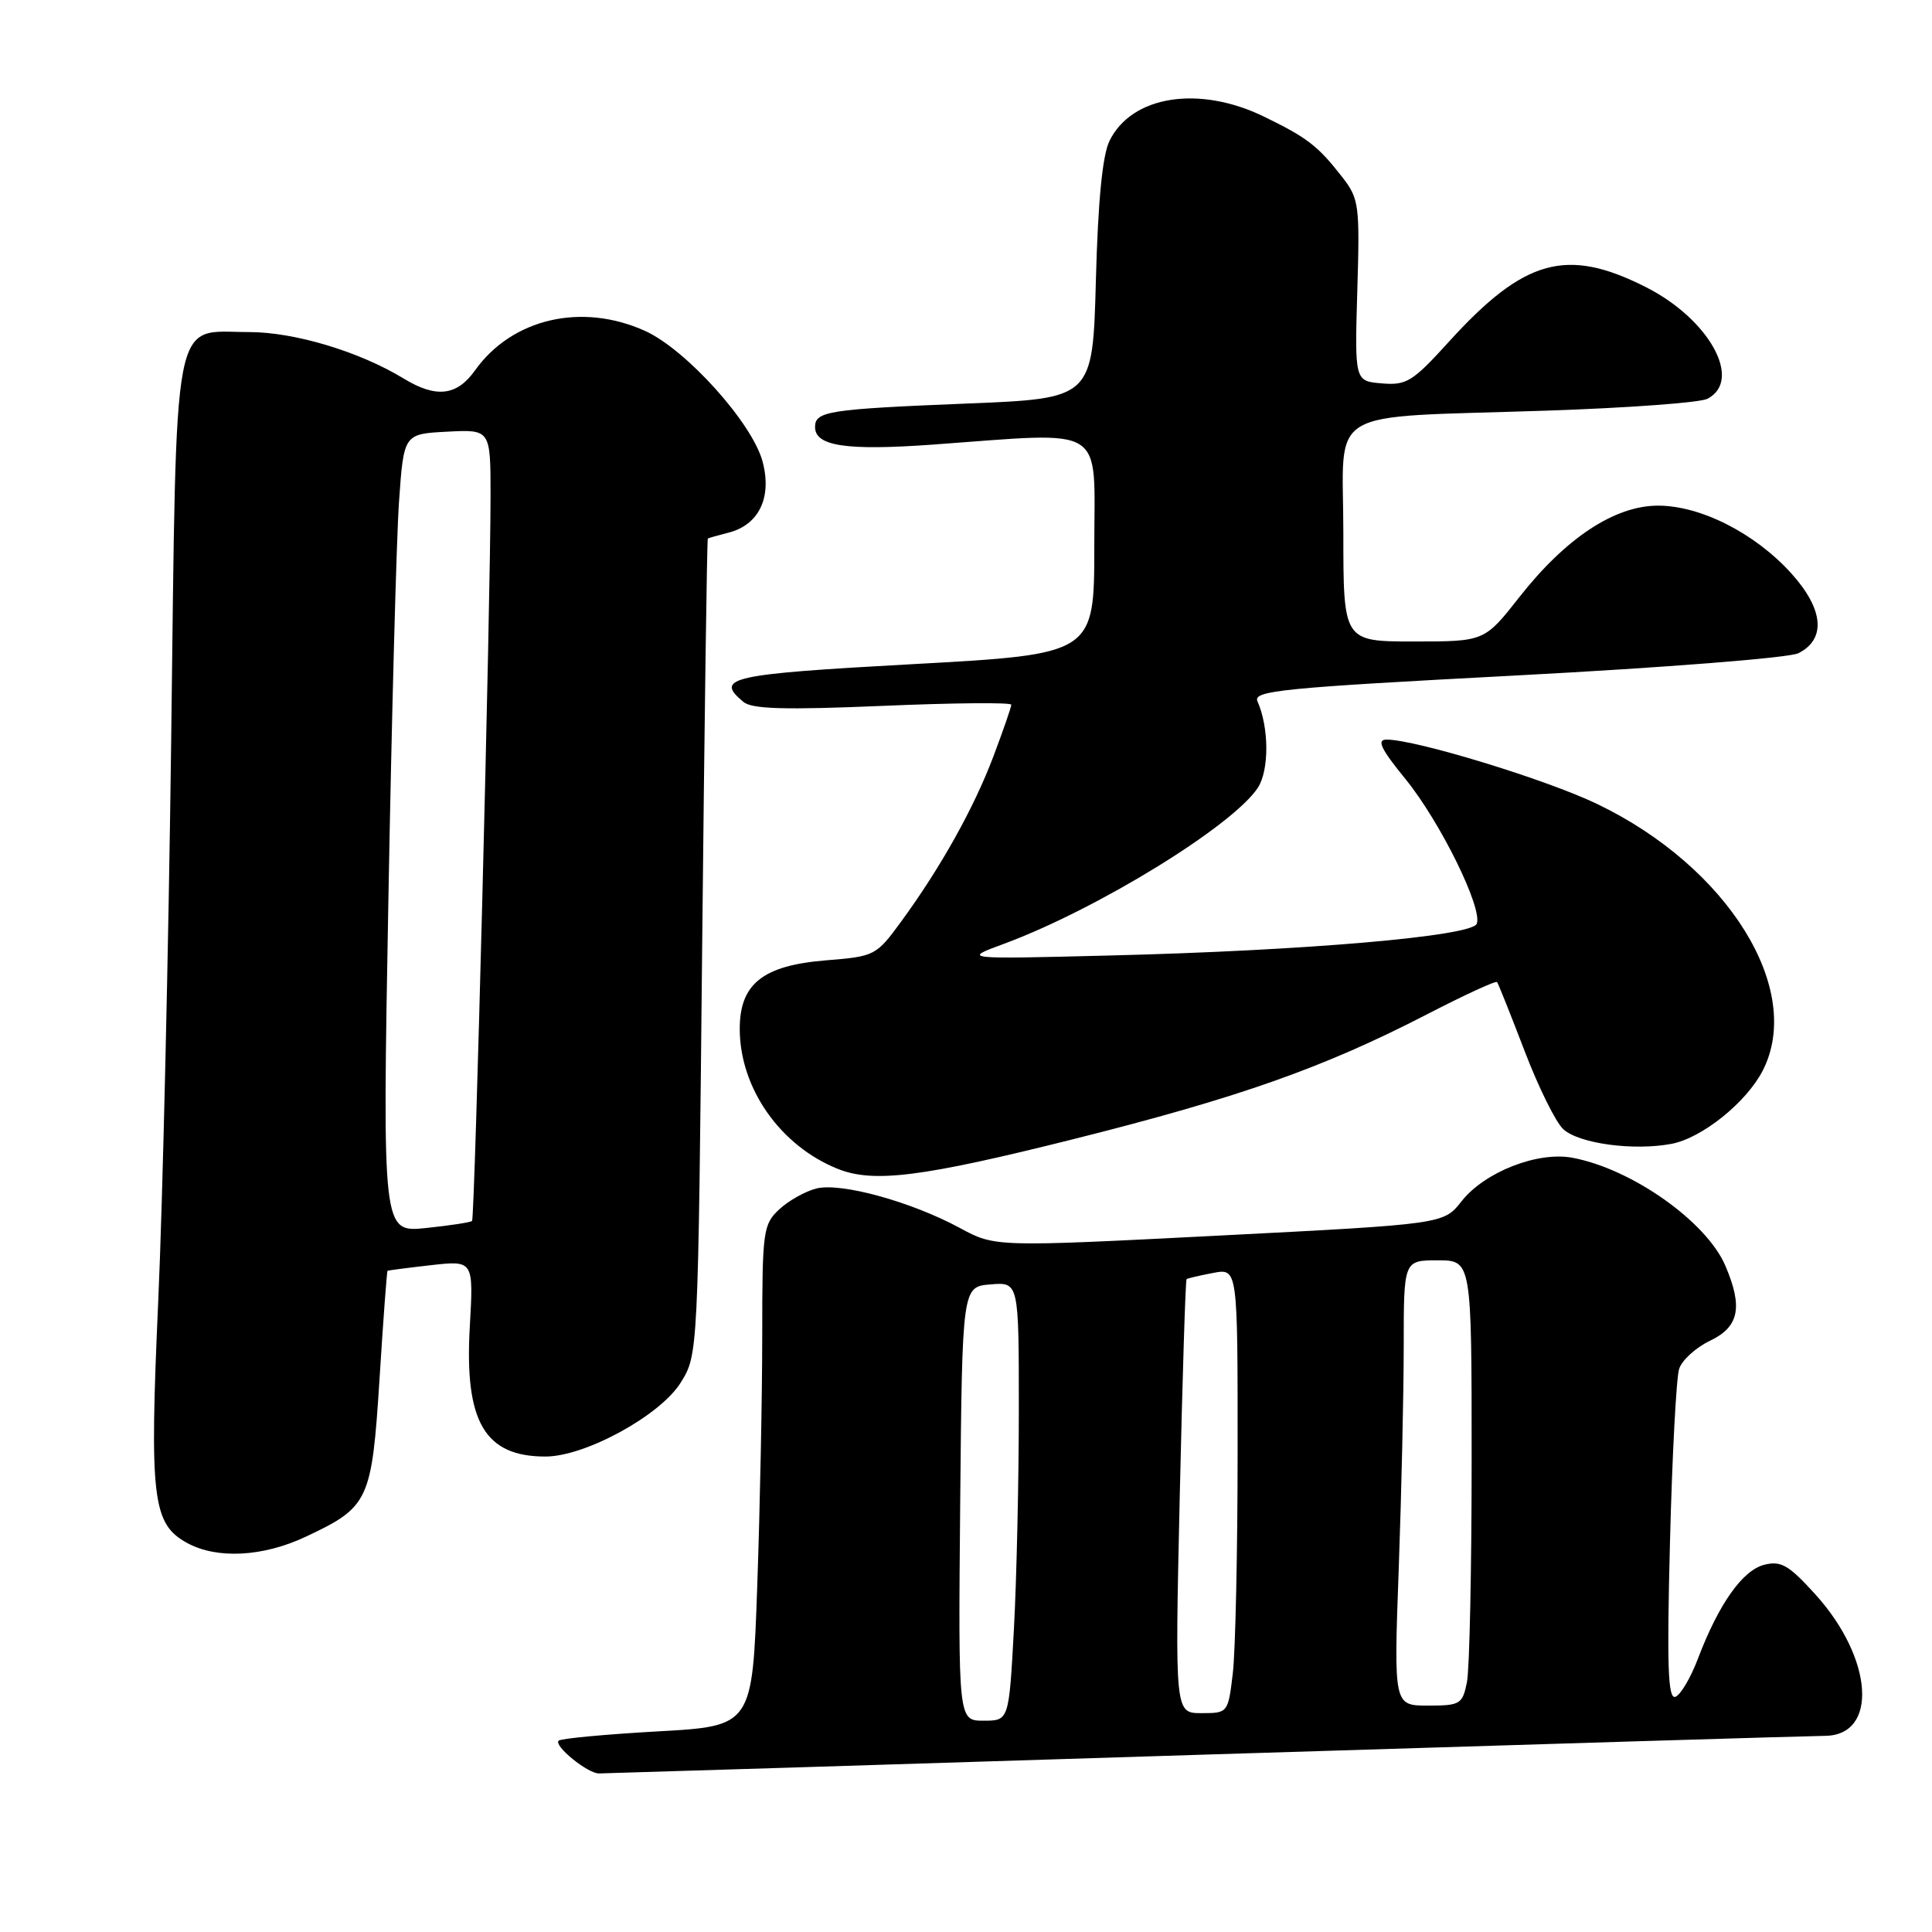 <?xml version="1.0" encoding="UTF-8" standalone="no"?>
<!DOCTYPE svg PUBLIC "-//W3C//DTD SVG 1.1//EN" "http://www.w3.org/Graphics/SVG/1.1/DTD/svg11.dtd" >
<svg xmlns="http://www.w3.org/2000/svg" xmlns:xlink="http://www.w3.org/1999/xlink" version="1.1" viewBox="0 0 256 256">
 <g >
 <path fill="currentColor"
d=" M 159.50 232.50 C 202.95 231.14 239.97 230.02 241.77 230.01 C 248.91 229.99 248.25 219.78 240.55 211.27 C 237.02 207.38 236.00 206.78 233.78 207.34 C 230.90 208.06 227.74 212.53 224.99 219.77 C 224.02 222.33 222.67 224.61 221.99 224.84 C 221.01 225.16 220.86 220.75 221.28 204.38 C 221.57 192.89 222.12 182.55 222.49 181.40 C 222.85 180.24 224.70 178.56 226.58 177.66 C 230.44 175.82 230.97 173.21 228.62 167.72 C 226.12 161.87 216.23 154.88 208.36 153.41 C 203.74 152.54 196.69 155.31 193.66 159.18 C 191.29 162.20 191.29 162.20 161.57 163.72 C 131.85 165.24 131.85 165.24 127.18 162.71 C 120.75 159.23 111.45 156.67 108.18 157.48 C 106.71 157.85 104.49 159.09 103.25 160.25 C 101.12 162.24 101.00 163.10 101.00 176.92 C 101.00 184.94 100.70 199.88 100.34 210.11 C 99.69 228.72 99.69 228.72 87.12 229.42 C 80.20 229.81 74.31 230.36 74.02 230.65 C 73.35 231.33 77.87 235.00 79.36 234.99 C 79.99 234.99 116.05 233.87 159.50 232.50 Z  M 40.50 203.63 C 48.89 199.69 49.26 198.90 50.29 182.71 C 50.78 174.89 51.26 168.45 51.35 168.39 C 51.43 168.33 54.03 167.99 57.12 167.64 C 62.75 167.01 62.75 167.01 62.25 175.81 C 61.53 188.39 64.22 193.00 72.27 193.00 C 77.54 193.00 87.49 187.56 90.20 183.20 C 92.50 179.50 92.50 179.50 93.04 125.50 C 93.34 95.80 93.68 71.44 93.79 71.36 C 93.91 71.28 95.12 70.94 96.49 70.59 C 100.57 69.57 102.32 65.92 101.04 61.14 C 99.67 56.04 90.93 46.33 85.50 43.86 C 77.11 40.05 67.85 42.19 62.95 49.07 C 60.53 52.47 57.80 52.78 53.49 50.16 C 47.64 46.59 39.02 44.00 33.00 44.00 C 22.68 44.00 23.42 40.10 22.68 98.27 C 22.33 125.89 21.56 159.23 20.97 172.34 C 19.79 198.61 20.19 201.95 24.83 204.47 C 28.77 206.61 34.85 206.29 40.50 203.63 Z  M 142.21 150.95 C 164.21 145.43 175.36 141.49 189.11 134.39 C 194.05 131.84 198.21 129.92 198.37 130.13 C 198.53 130.33 200.17 134.44 202.02 139.27 C 203.86 144.09 206.17 148.75 207.15 149.63 C 209.25 151.54 216.45 152.51 221.46 151.57 C 225.49 150.82 231.37 146.11 233.55 141.90 C 239.10 131.17 229.01 114.89 211.65 106.54 C 204.90 103.29 187.62 98.01 183.74 98.00 C 182.38 98.00 182.94 99.19 186.25 103.25 C 190.85 108.92 196.47 120.33 195.68 122.40 C 195.04 124.06 172.96 125.97 147.00 126.61 C 127.50 127.10 127.50 127.10 133.00 125.07 C 145.35 120.51 163.35 109.44 166.67 104.38 C 168.19 102.06 168.16 96.38 166.62 92.92 C 166.00 91.52 169.83 91.14 200.99 89.50 C 220.50 88.47 237.04 87.17 238.28 86.56 C 242.00 84.71 241.65 80.73 237.37 75.99 C 232.56 70.66 225.36 67.00 219.70 67.00 C 213.97 67.00 207.49 71.27 201.34 79.10 C 196.70 85.00 196.70 85.00 187.35 85.00 C 178.00 85.00 178.00 85.00 178.00 70.59 C 178.00 53.63 175.02 55.42 205.00 54.41 C 215.72 54.05 225.29 53.35 226.25 52.84 C 230.96 50.38 226.48 42.28 218.06 38.03 C 207.57 32.73 201.96 34.30 191.97 45.30 C 187.19 50.57 186.37 51.08 183.10 50.80 C 179.50 50.50 179.50 50.50 179.85 38.50 C 180.19 27.18 180.08 26.33 177.88 23.50 C 174.65 19.34 173.24 18.25 167.50 15.46 C 158.89 11.26 149.94 12.66 147.01 18.68 C 146.08 20.57 145.49 26.65 145.21 37.15 C 144.79 52.80 144.79 52.80 128.15 53.47 C 109.69 54.22 108.00 54.49 108.00 56.59 C 108.00 59.11 112.14 59.73 123.50 58.92 C 146.93 57.23 145.00 56.03 145.00 72.34 C 145.00 86.68 145.00 86.68 121.00 88.00 C 96.68 89.33 94.63 89.79 98.51 93.01 C 99.66 93.96 104.00 94.08 117.01 93.53 C 126.35 93.13 134.00 93.06 134.00 93.38 C 134.00 93.70 132.93 96.78 131.63 100.23 C 129.04 107.08 124.66 114.93 119.41 122.11 C 116.10 126.64 115.91 126.73 109.45 127.25 C 101.05 127.93 97.99 130.38 98.02 136.42 C 98.06 144.24 103.42 151.85 111.03 154.89 C 115.77 156.78 122.21 155.96 142.21 150.95 Z  M 127.23 199.25 C 127.50 170.50 127.50 170.50 131.25 170.19 C 135.00 169.88 135.00 169.88 135.00 186.78 C 135.00 196.08 134.71 209.16 134.35 215.84 C 133.69 228.00 133.69 228.00 130.33 228.00 C 126.97 228.00 126.97 228.00 127.23 199.25 Z  M 156.32 198.35 C 156.68 182.59 157.08 169.61 157.23 169.49 C 157.38 169.38 158.96 169.01 160.75 168.67 C 164.00 168.05 164.00 168.05 163.99 192.28 C 163.99 205.60 163.70 218.86 163.35 221.75 C 162.73 226.97 162.70 227.00 159.20 227.00 C 155.68 227.00 155.68 227.00 156.32 198.35 Z  M 185.34 207.84 C 185.70 197.85 186.00 184.58 186.00 178.34 C 186.00 167.00 186.00 167.00 190.50 167.00 C 195.00 167.00 195.00 167.00 195.00 193.38 C 195.00 207.88 194.72 221.16 194.38 222.88 C 193.79 225.82 193.49 226.00 189.22 226.00 C 184.68 226.00 184.68 226.00 185.34 207.84 Z  M 51.46 119.41 C 51.89 95.26 52.53 71.45 52.87 66.50 C 53.50 57.50 53.50 57.50 59.25 57.20 C 65.00 56.90 65.00 56.90 65.00 65.70 C 65.00 79.92 62.92 161.41 62.55 161.78 C 62.36 161.97 59.61 162.39 56.44 162.72 C 50.67 163.31 50.67 163.31 51.46 119.41 Z "/>
</g>
</svg>